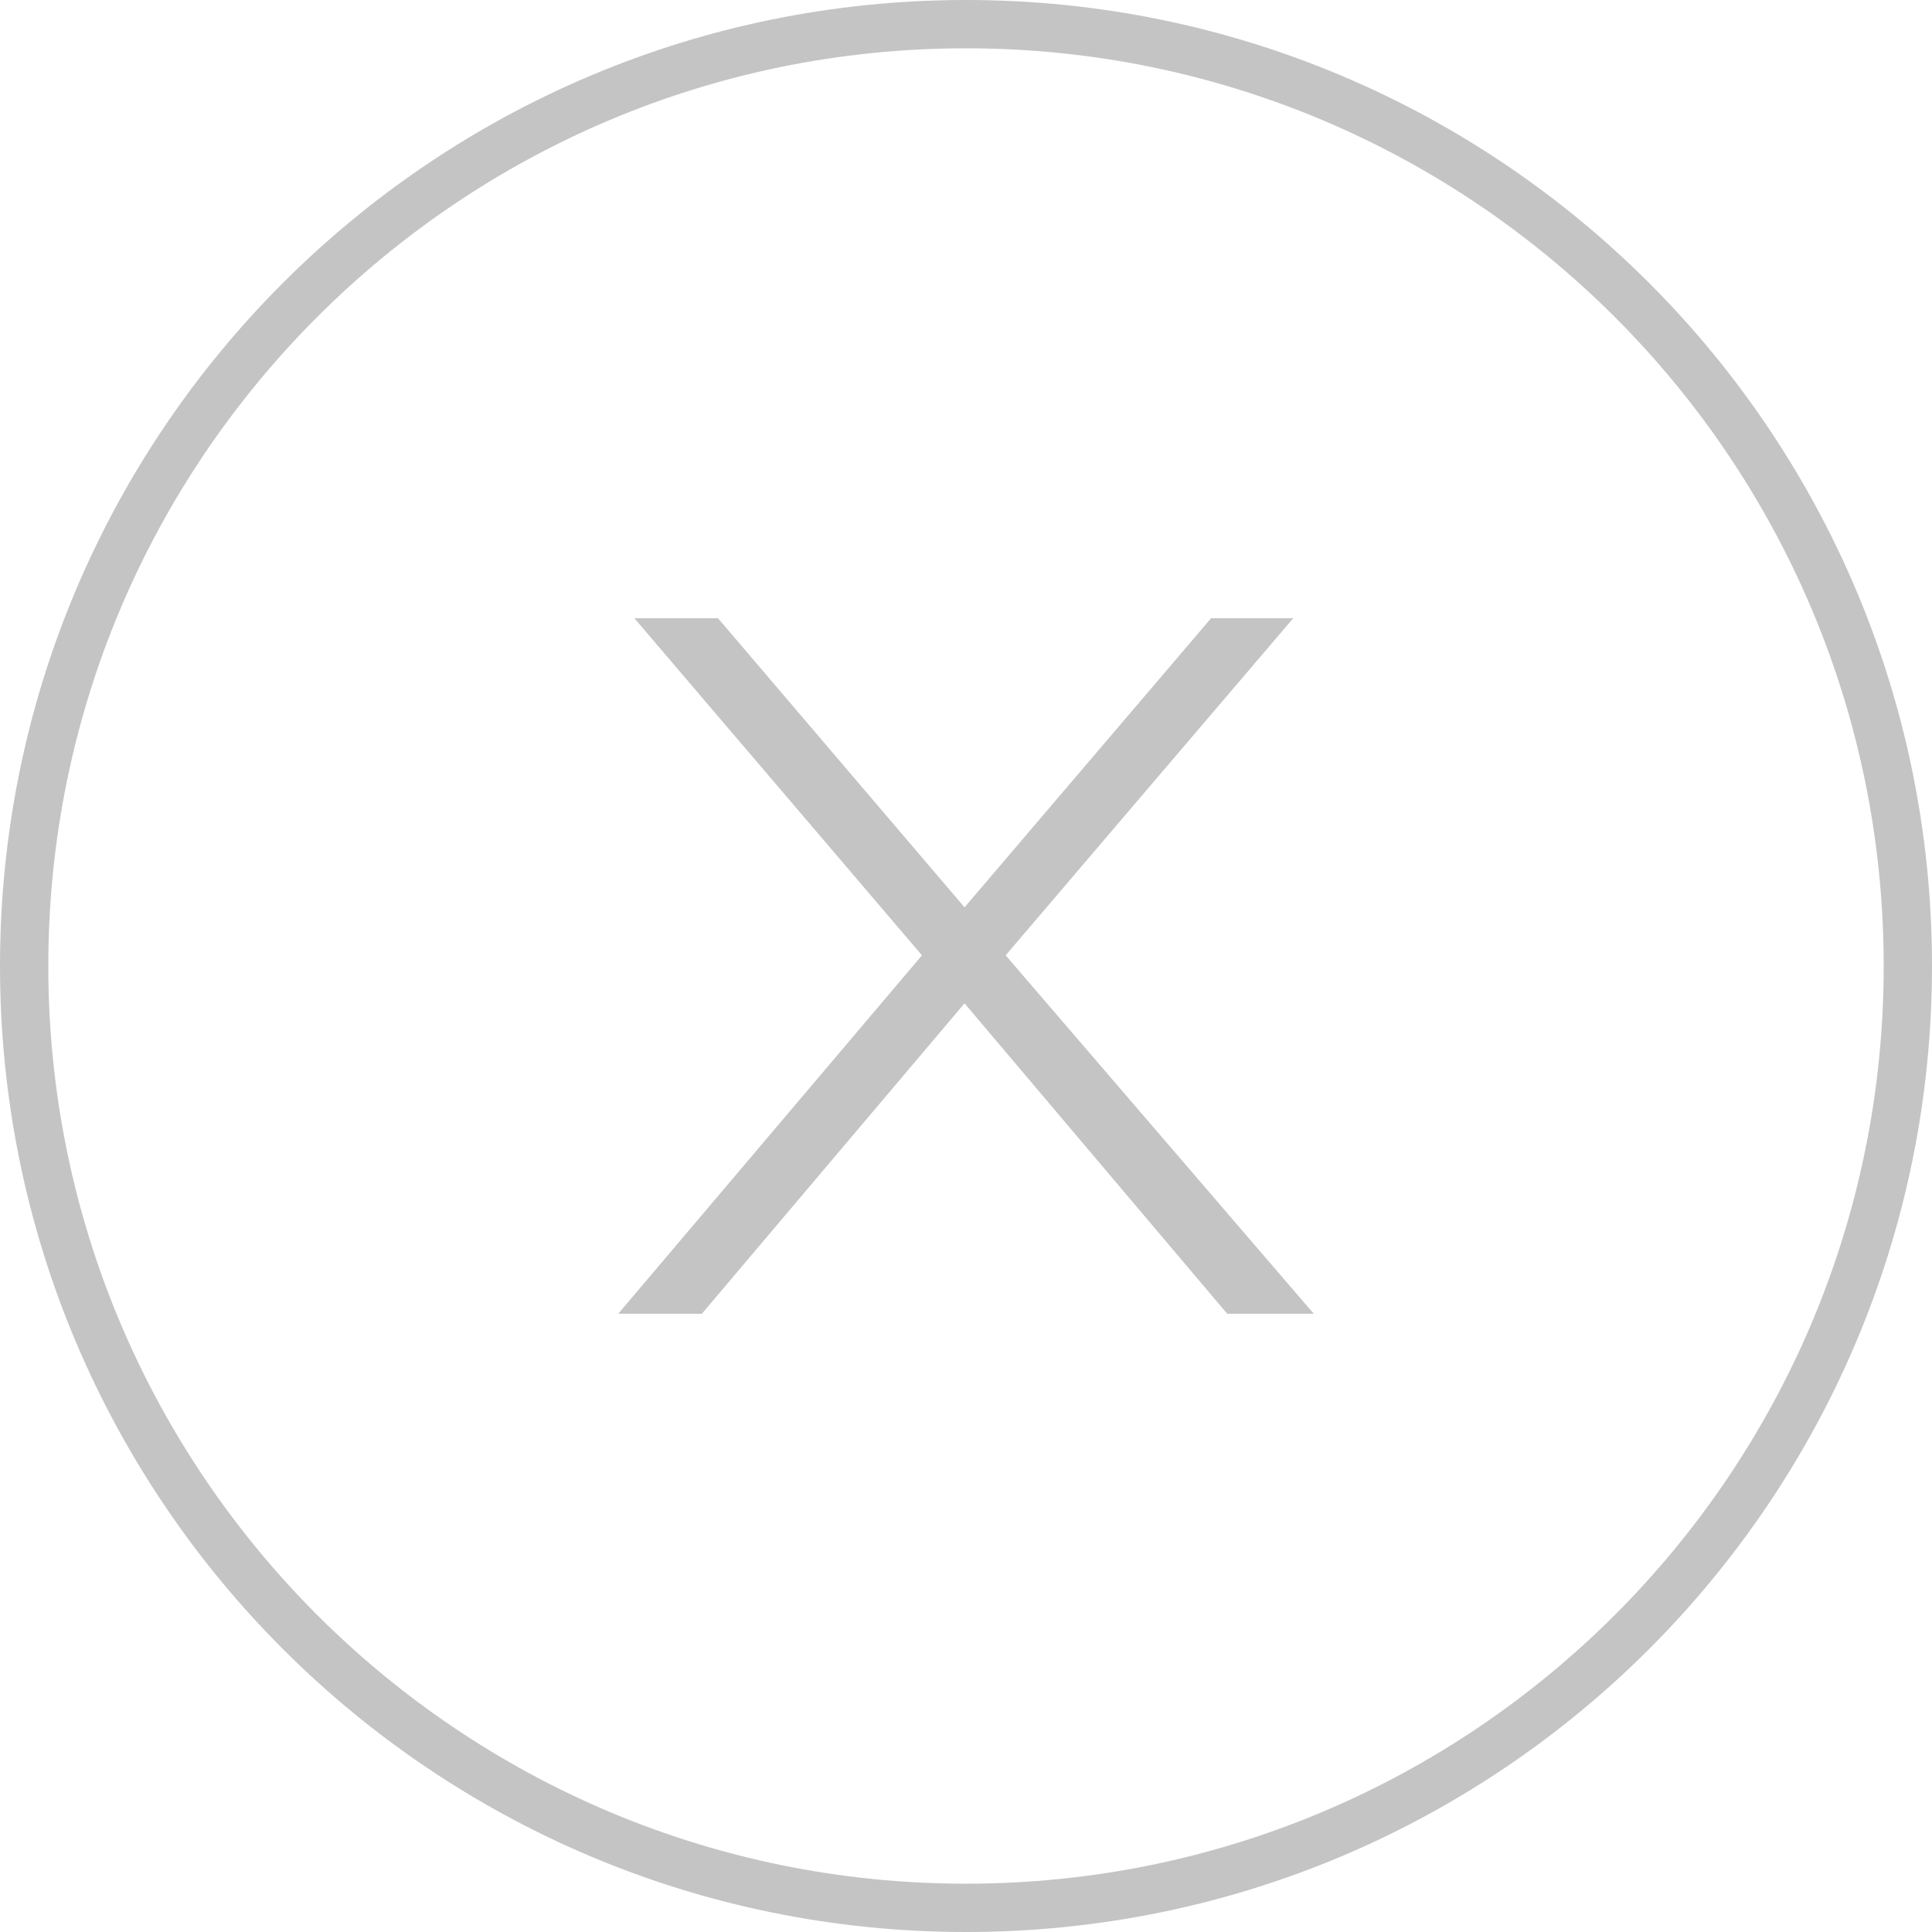<svg width="25" height="25" viewBox="0 0 25 25" fill="none" xmlns="http://www.w3.org/2000/svg">
<path fill-rule="evenodd" clip-rule="evenodd" d="M12.5 24.375C19.058 24.375 24.375 19.058 24.375 12.5C24.375 5.942 19.058 0.625 12.5 0.625C5.942 0.625 0.625 5.942 0.625 12.5C0.625 19.058 5.942 24.375 12.5 24.375ZM12.5 25C19.404 25 25 19.404 25 12.5C25 5.596 19.404 0 12.5 0C5.596 0 0 5.596 0 12.5C0 19.404 5.596 25 12.5 25Z" fill="#C4C4C4"/>
<path d="M15.88 17L12.481 12.983L9.082 17H8L11.93 12.362L8.209 8H9.291L12.481 11.741L15.671 8H16.734L13.013 12.362L17 17H15.88Z" fill="#C4C4C4"/>
</svg>
